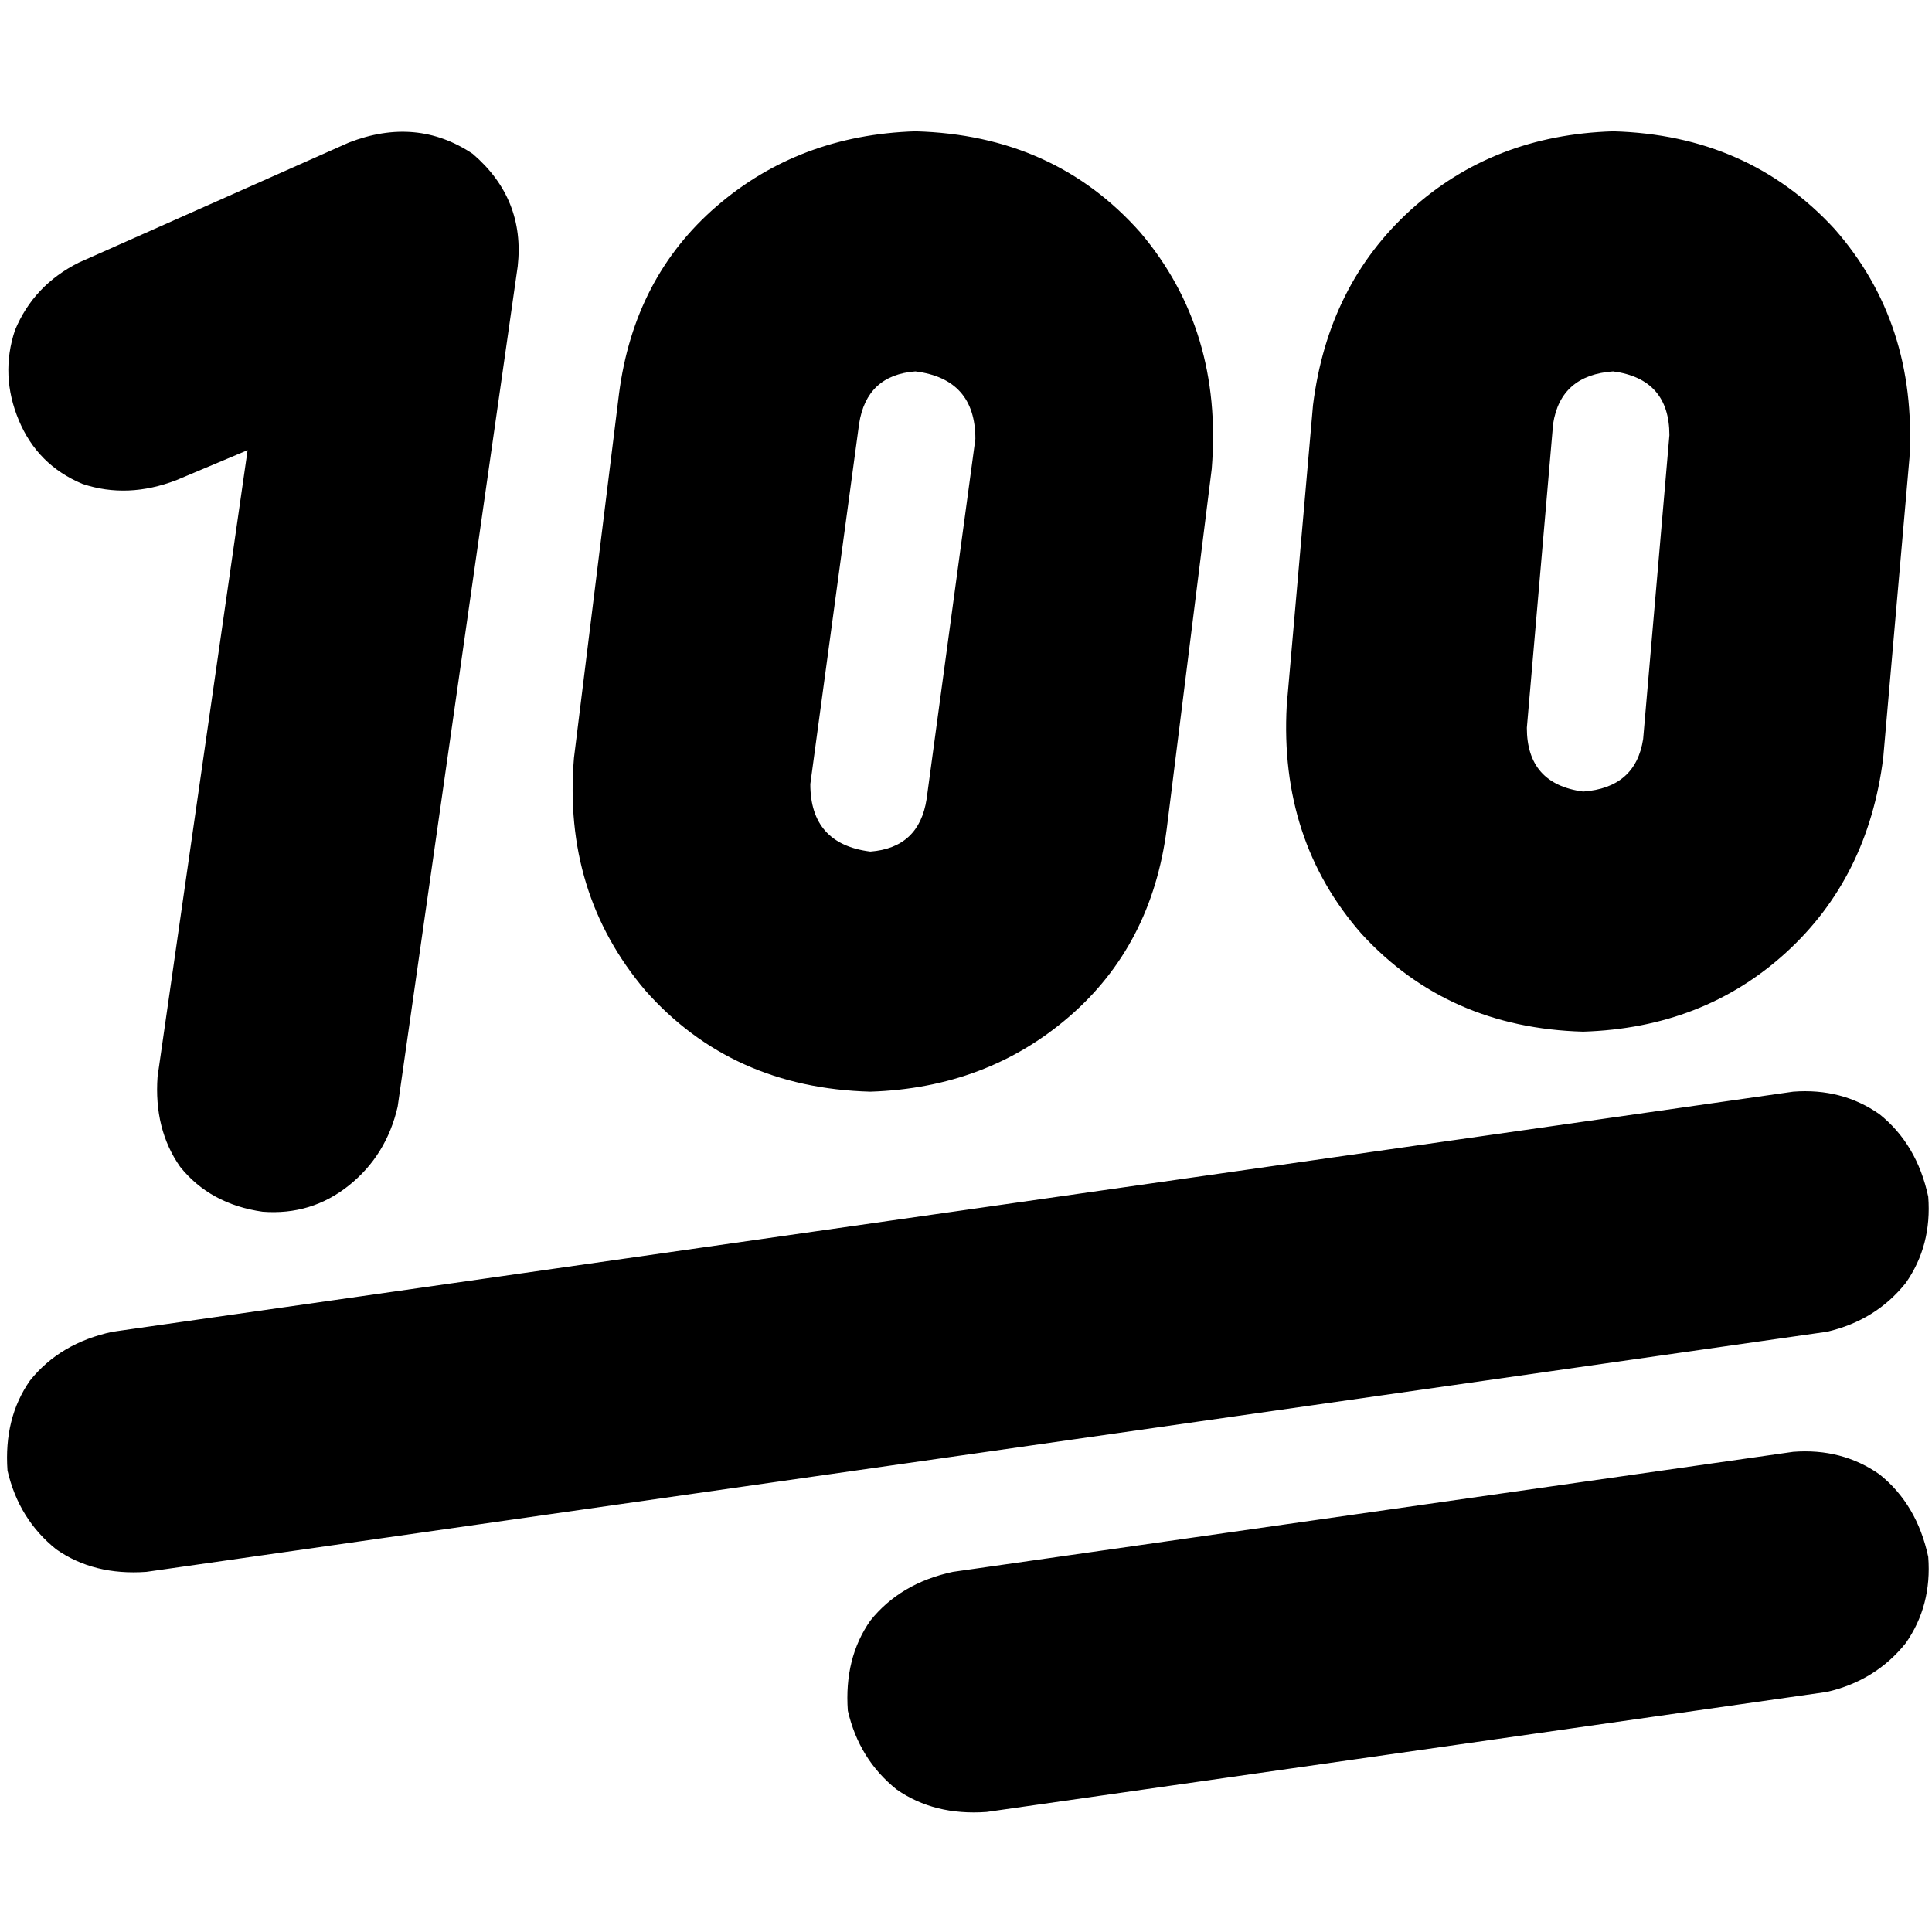<svg xmlns="http://www.w3.org/2000/svg" viewBox="0 0 512 512">
  <path d="M 164.039 104.388 Q 168.016 73.569 189.887 54.68 L 189.887 54.68 Q 211.759 35.79 242.579 34.796 Q 279.363 35.79 302.229 61.639 Q 324.101 87.487 321.118 124.272 L 309.188 219.713 Q 305.212 250.532 283.34 269.421 Q 261.468 288.311 230.649 289.305 Q 193.864 288.311 170.998 262.462 Q 149.126 236.614 152.109 200.823 L 164.039 104.388 L 164.039 104.388 Z M 242.579 98.423 Q 229.654 99.417 227.666 112.342 L 214.742 207.783 Q 214.742 223.689 230.649 225.678 Q 243.573 224.684 245.561 211.759 L 258.485 116.318 Q 258.485 100.412 242.579 98.423 L 242.579 98.423 Z M 137.196 70.586 L 105.383 293.282 Q 102.4 306.206 92.458 314.159 Q 82.516 322.113 69.592 321.118 Q 55.674 319.13 47.72 309.188 Q 40.761 299.247 41.755 285.328 L 65.616 119.301 L 46.726 127.254 Q 33.802 132.225 21.872 128.249 Q 9.942 123.278 4.971 111.348 Q 0 99.417 3.977 87.487 Q 8.948 75.557 20.878 69.592 L 92.458 37.779 Q 110.353 30.819 125.266 40.761 Q 139.184 52.691 137.196 70.586 L 137.196 70.586 Z M 511.006 317.142 Q 512 330.066 505.041 340.008 L 505.041 340.008 Q 497.087 349.95 484.163 352.932 L 38.773 416.559 Q 24.854 417.553 14.913 410.594 Q 4.971 402.641 1.988 389.716 Q 0.994 375.798 7.953 365.856 Q 15.907 355.915 29.825 352.932 L 475.216 289.305 Q 488.14 288.311 498.082 295.27 Q 508.023 303.223 511.006 317.142 L 511.006 317.142 Z M 511.006 412.583 Q 512 425.507 505.041 435.449 L 505.041 435.449 Q 497.087 445.39 484.163 448.373 L 261.468 480.186 Q 247.55 481.181 237.608 474.221 Q 227.666 466.268 224.684 453.344 Q 223.689 439.425 230.649 429.483 Q 238.602 419.542 252.52 416.559 L 475.216 384.746 Q 488.14 383.751 498.082 390.711 Q 508.023 398.664 511.006 412.583 L 511.006 412.583 Z M 427.495 34.796 Q 463.285 35.79 486.151 60.645 L 486.151 60.645 Q 508.023 85.499 506.035 121.289 L 499.076 200.823 Q 495.099 232.637 473.227 252.52 Q 451.355 272.404 419.542 273.398 Q 383.751 272.404 360.885 247.55 Q 339.014 222.695 341.002 186.905 L 347.961 107.371 Q 351.938 75.557 373.81 55.674 Q 395.682 35.79 427.495 34.796 L 427.495 34.796 Z M 411.588 112.342 L 404.629 192.87 Q 404.629 207.783 419.542 209.771 Q 433.46 208.777 435.449 195.852 L 442.408 115.324 Q 442.408 100.412 427.495 98.423 Q 413.577 99.417 411.588 112.342 L 411.588 112.342 Z" />
</svg>